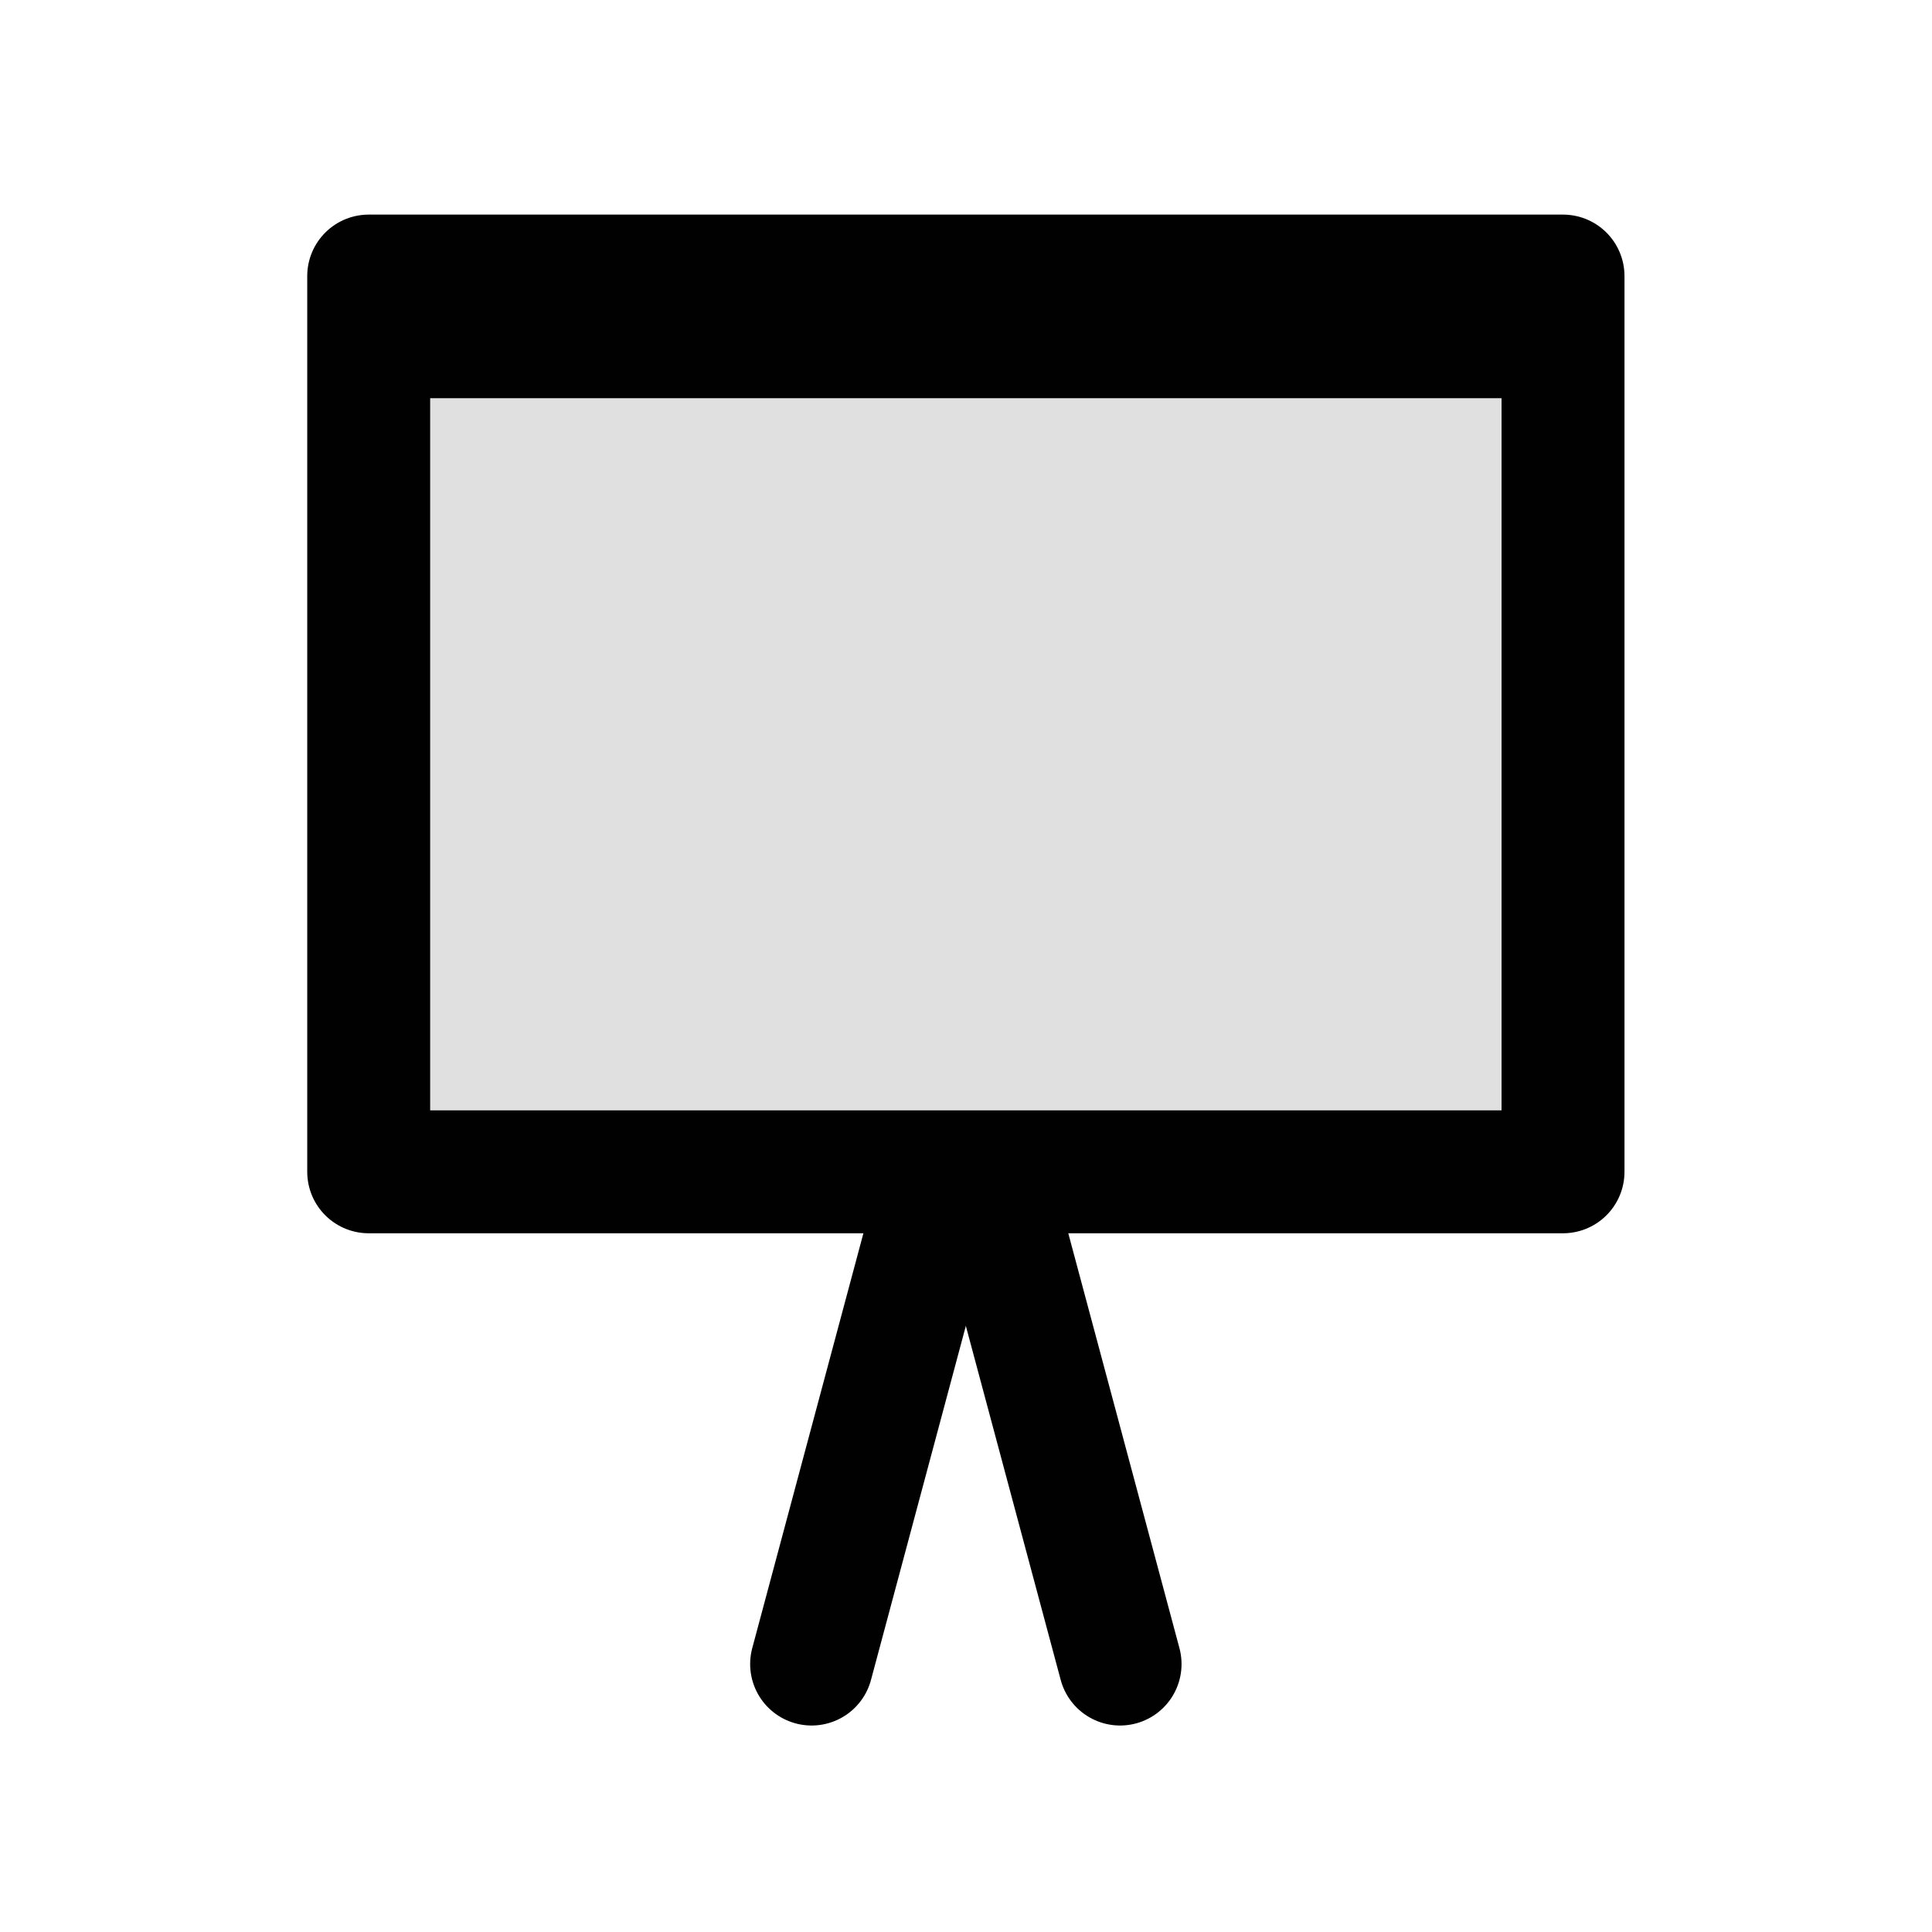 <?xml version="1.0" encoding="UTF-8"?>
<!DOCTYPE svg PUBLIC "-//W3C//DTD SVG 1.1//EN" "http://www.w3.org/Graphics/SVG/1.1/DTD/svg11.dtd">
<svg
   xmlns="http://www.w3.org/2000/svg"
   version="1.1"
   width="55"
   height="55"
   viewBox="0 0 55 55"
   id="svg3059"
   style="fill:#e0e0e0;stroke:#010101;stroke-width:3.5;stroke-linecap:round;stroke-linejoin:round">
  <g
   transform="matrix(0.85,0,0,0.85,4.121,2.906)"
   id="g3041">
  <rect
     width="40"
     height="30"
     x="7.5"
     y="5.827"
     id="rect2996"
     style="stroke-width:4.117;stroke-miterlimit:4;stroke-dasharray:none" />
  <g
     transform="translate(-1.085,0)"
     id="g3793">
    <line
       id="line2460"
       y2="52.313"
       y1="36.358"
       x2="23.419"
       x1="27.694"
       style="fill:none;stroke-width:4.117;stroke-miterlimit:4;stroke-dasharray:none" />
    <line
       id="line2460-2"
       y2="52.313"
       y1="36.358"
       x2="33.75"
       x1="29.475"
       style="fill:none;stroke-width:4.117;stroke-miterlimit:4;stroke-dasharray:none" />
  </g>
  <line
     style="fill:none"
     x1="9.013"
     x2="45.987"
     y1="8.168"
     y2="8.168"
     id="line2460-0" />
</g>
</svg>
